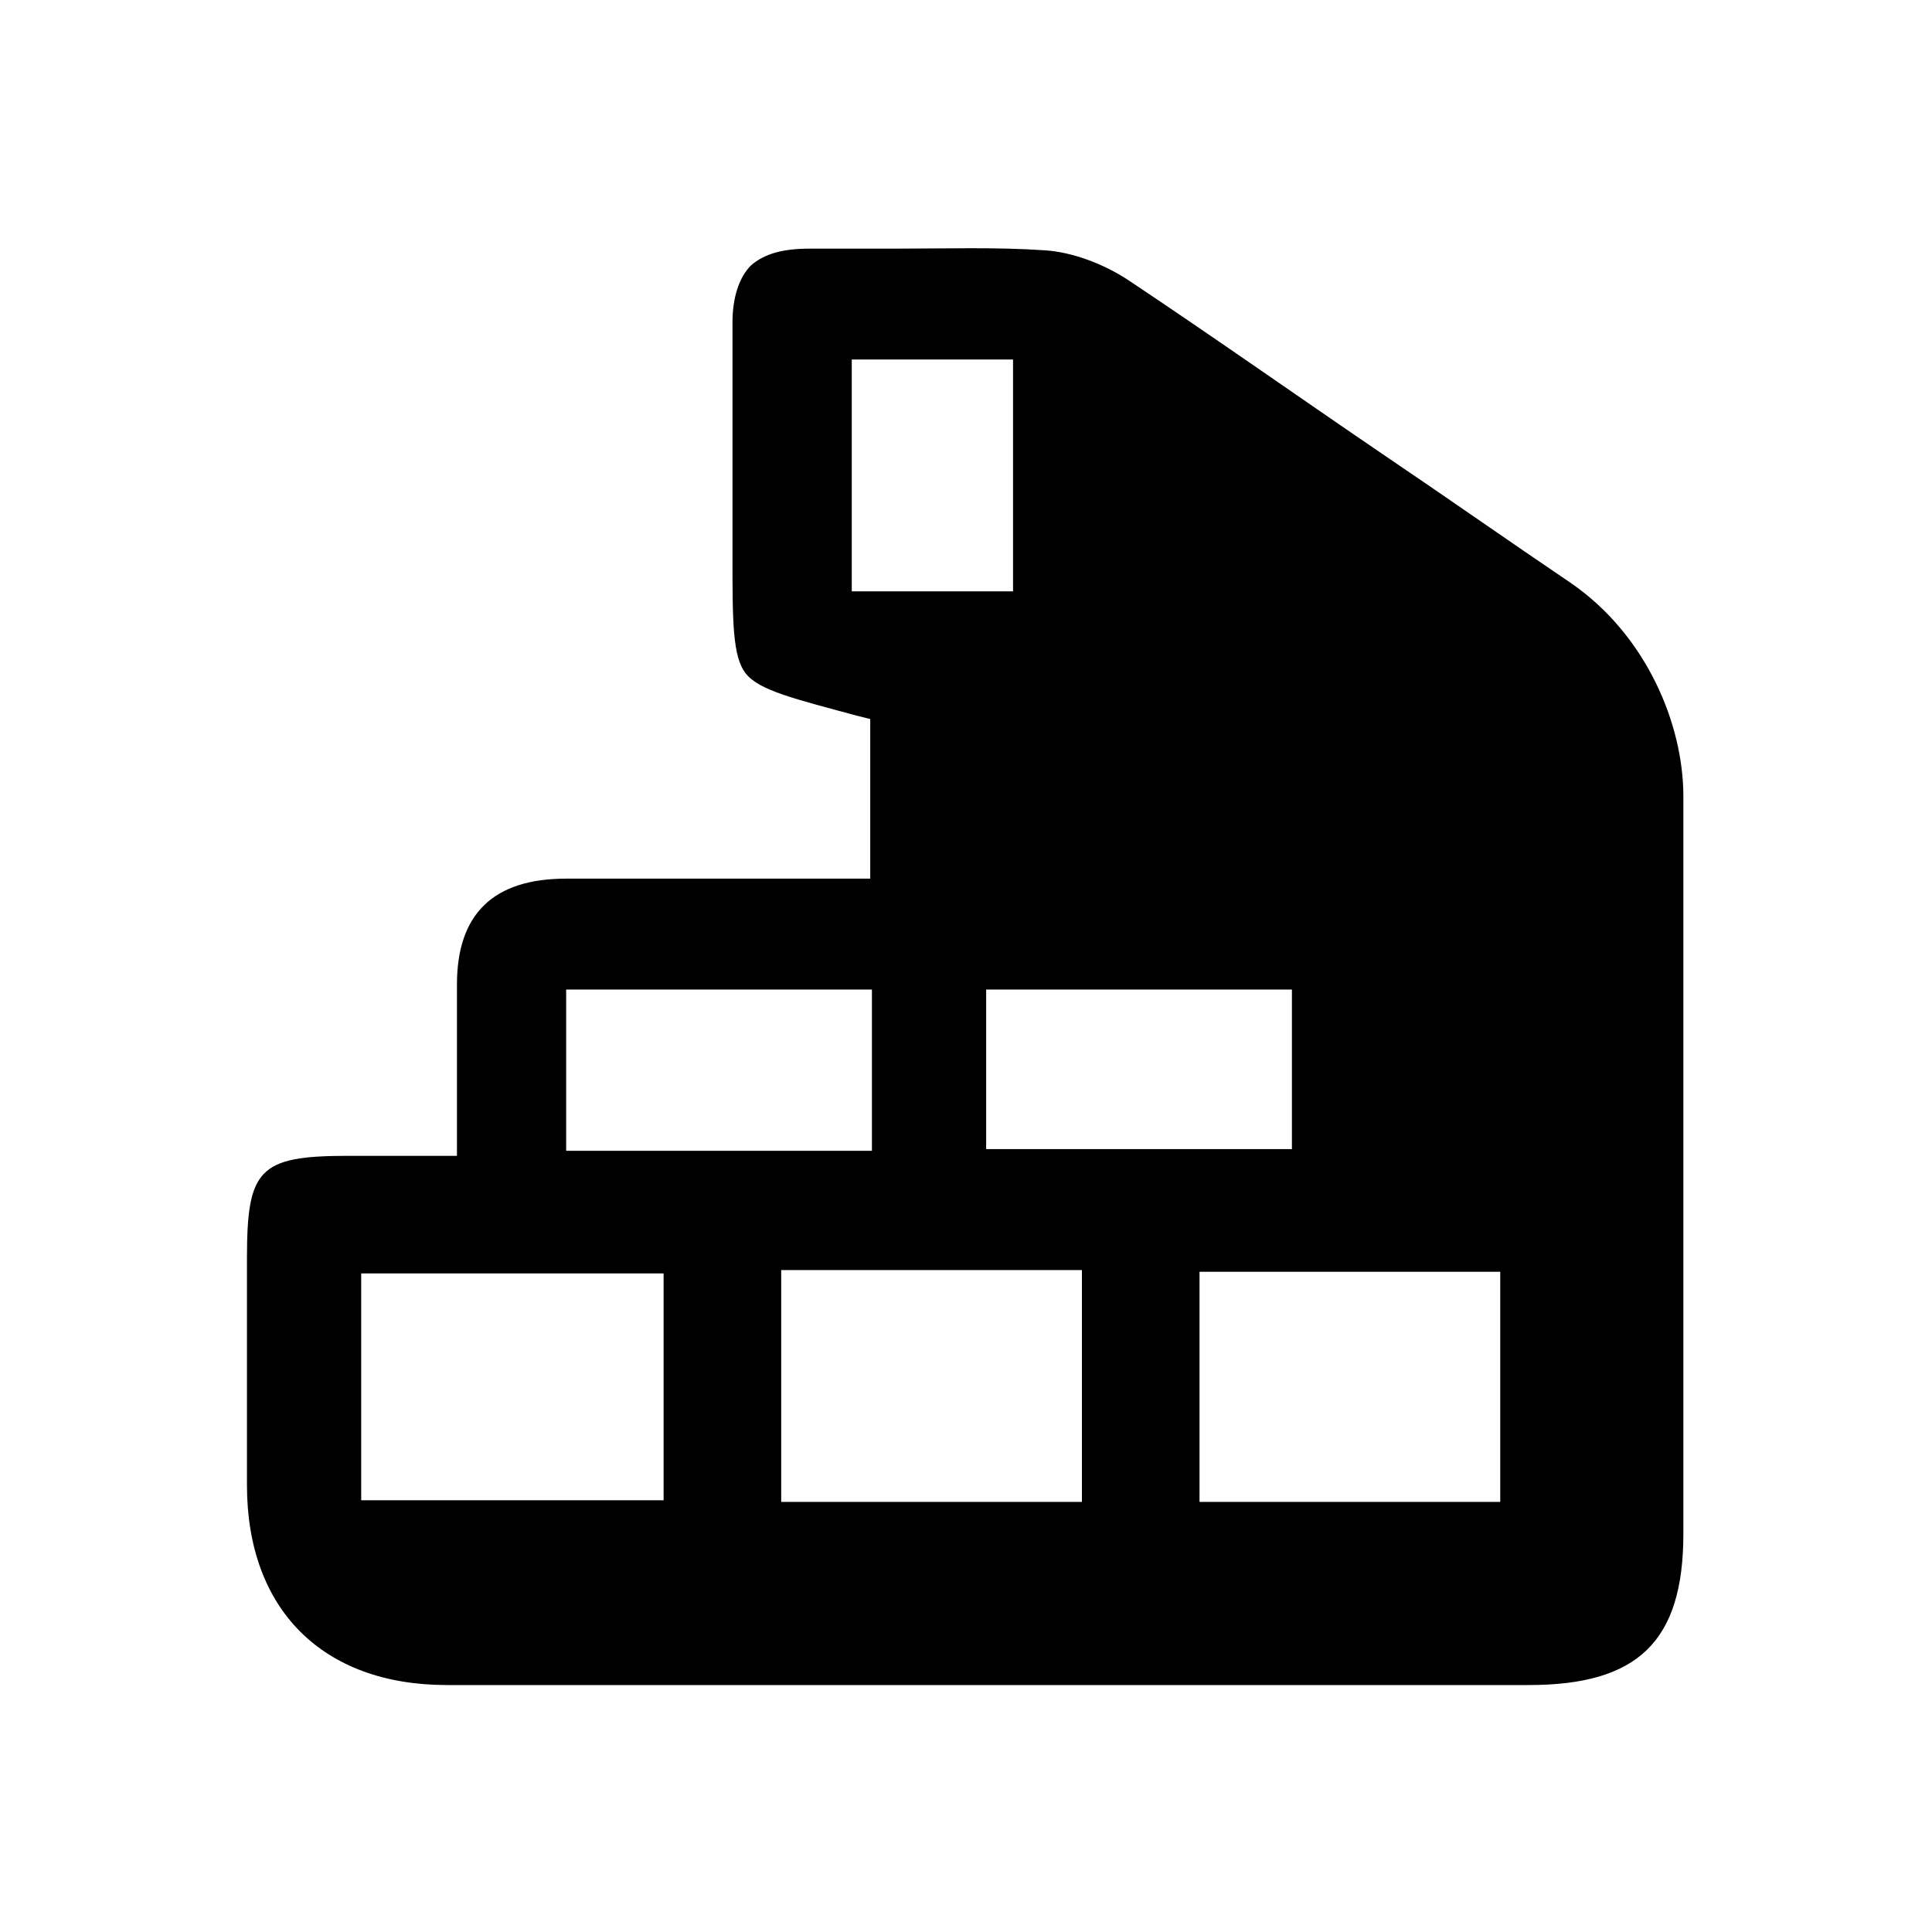 <?xml version="1.0" encoding="UTF-8"?><svg id="a" xmlns="http://www.w3.org/2000/svg" viewBox="0 0 115 115"><path d="M22.5,68.8c-.6,0-1.2,0-1.8,0-5.3,0-6,.8-6,6.1,0,3.3,0,6.5,0,9.8v3.7c0,7.4,4.5,11.9,11.9,11.9,19,0,39.4,0,64.4,0,6.5,0,9.2-2.6,9.2-9,0-10.3,0-20.8,0-31,0-4.3,0-8.6,0-12.9s-2.2-9.6-6.7-12.7c-3.7-2.5-7.4-5.1-11.1-7.6-5-3.4-10.1-7-15.2-10.4-1.5-1-3.4-1.7-5-1.8-2.9-.2-5.9-.1-8.9-.1-1.7,0-3.4,0-5.1,0-1.6,0-2.7.3-3.5,1-.7.7-1.1,1.9-1.1,3.4,0,3.7,0,7.4,0,11v2.9c0,3.9,0,6,.8,7,.8,1,2.9,1.5,6.6,2.5l.8.2v9.5s-6.3,0-6.3,0c-4,0-7.9,0-11.8,0q-6.5,0-6.5,6.3c0,1.9,0,3.8,0,5.9v4.3s-3.2,0-3.2,0c-.6,0-1.1,0-1.6,0ZM89.3,75.7v13.7h-17.9v-13.7h17.9ZM76.9,58.9v9.5h-18.2v-9.5h18.2ZM50.7,35.2v-13.8h9.6v13.8h-9.6ZM64.4,75.6v13.8h-17.9v-13.8h17.9ZM33.7,58.9h18.2v9.6h-18.2v-9.6ZM39.5,75.8v13.5h-18v-13.5h18Z"/></svg>